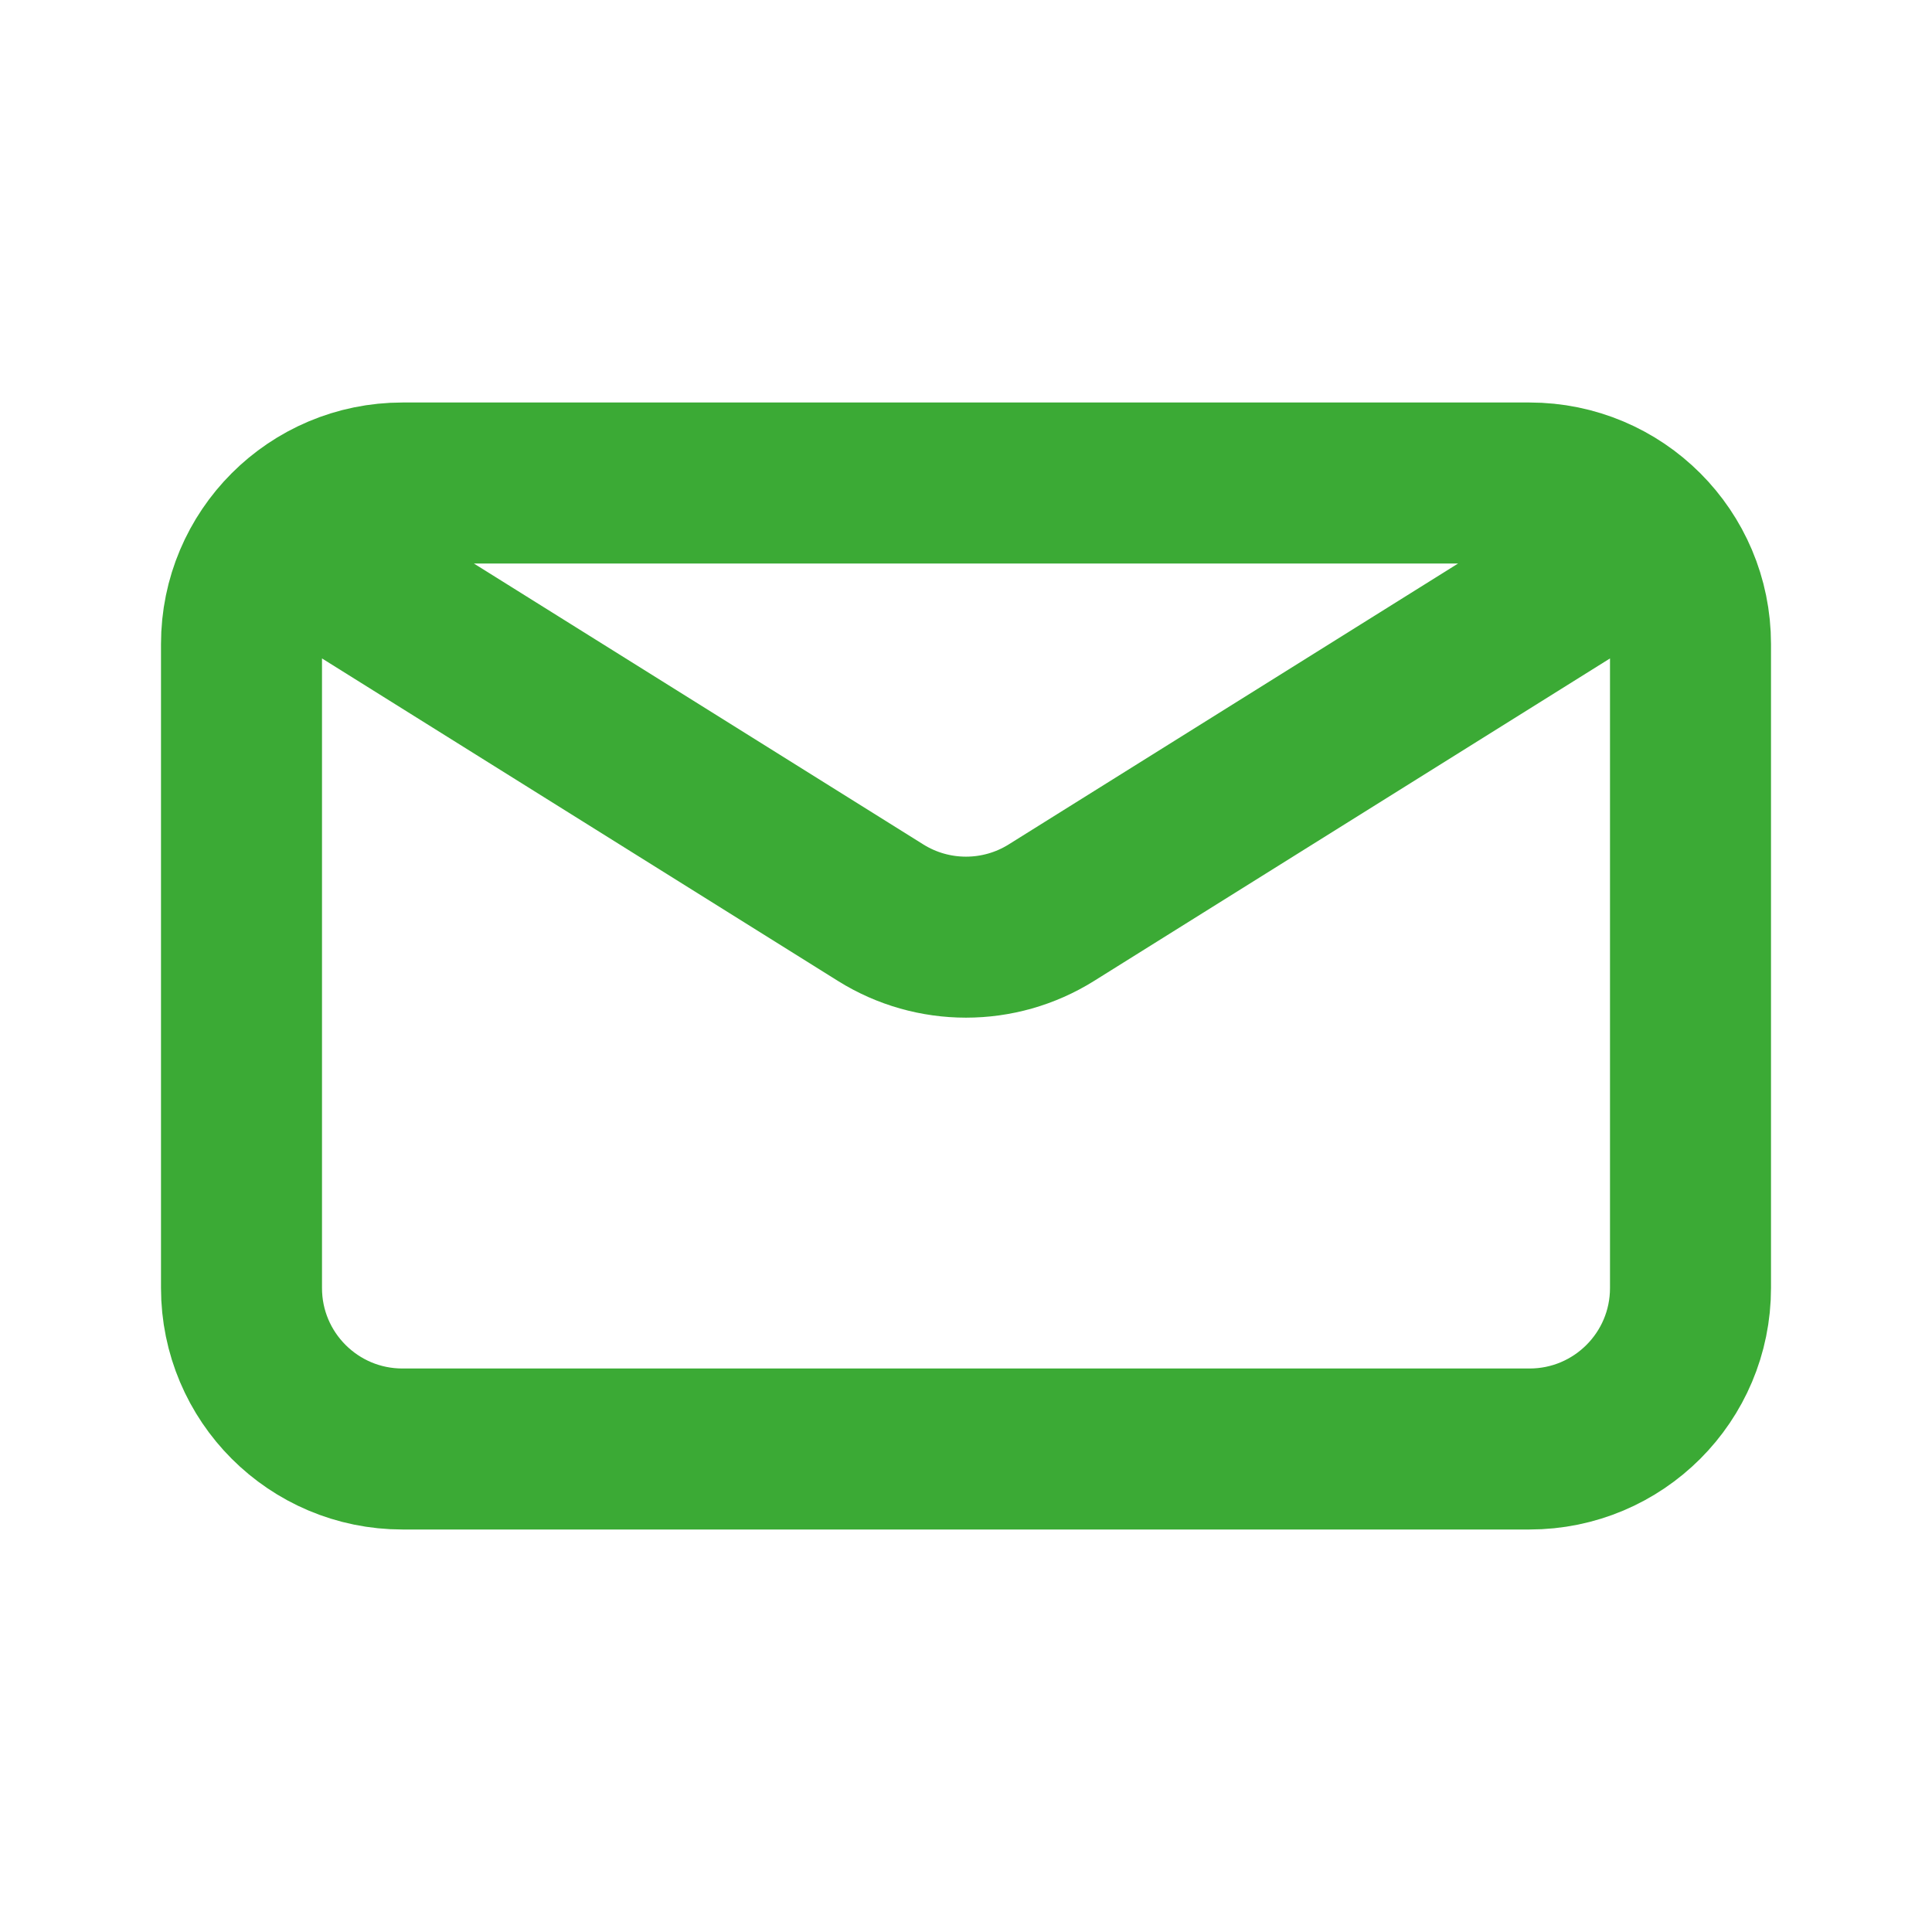 <!DOCTYPE svg PUBLIC "-//W3C//DTD SVG 1.1//EN" "http://www.w3.org/Graphics/SVG/1.1/DTD/svg11.dtd">

<!-- Uploaded to: SVG Repo, www.svgrepo.com, Transformed by: SVG Repo Mixer Tools -->
<svg width="800px" height="800px" viewBox="0 0 24 24" fill="none" xmlns="http://www.w3.org/2000/svg">

<g id="SVGRepo_bgCarrier" stroke-width="0"/>

<g id="SVGRepo_tracerCarrier" stroke-linecap="round" stroke-linejoin="round"/>

<g id="SVGRepo_iconCarrier"> <path d="M4 7L10.94 11.338C11.588 11.743 12.412 11.743 13.06 11.338L20 7M5 18H19C20.105 18 21 17.105 21 16V8C21 6.895 20.105 6 19 6H5C3.895 6 3 6.895 3 8V16C3 17.105 3.895 18 5 18Z" stroke="#3BAA35" stroke-width="2" stroke-linecap="round" stroke-linejoin="round"/> </g>

</svg>